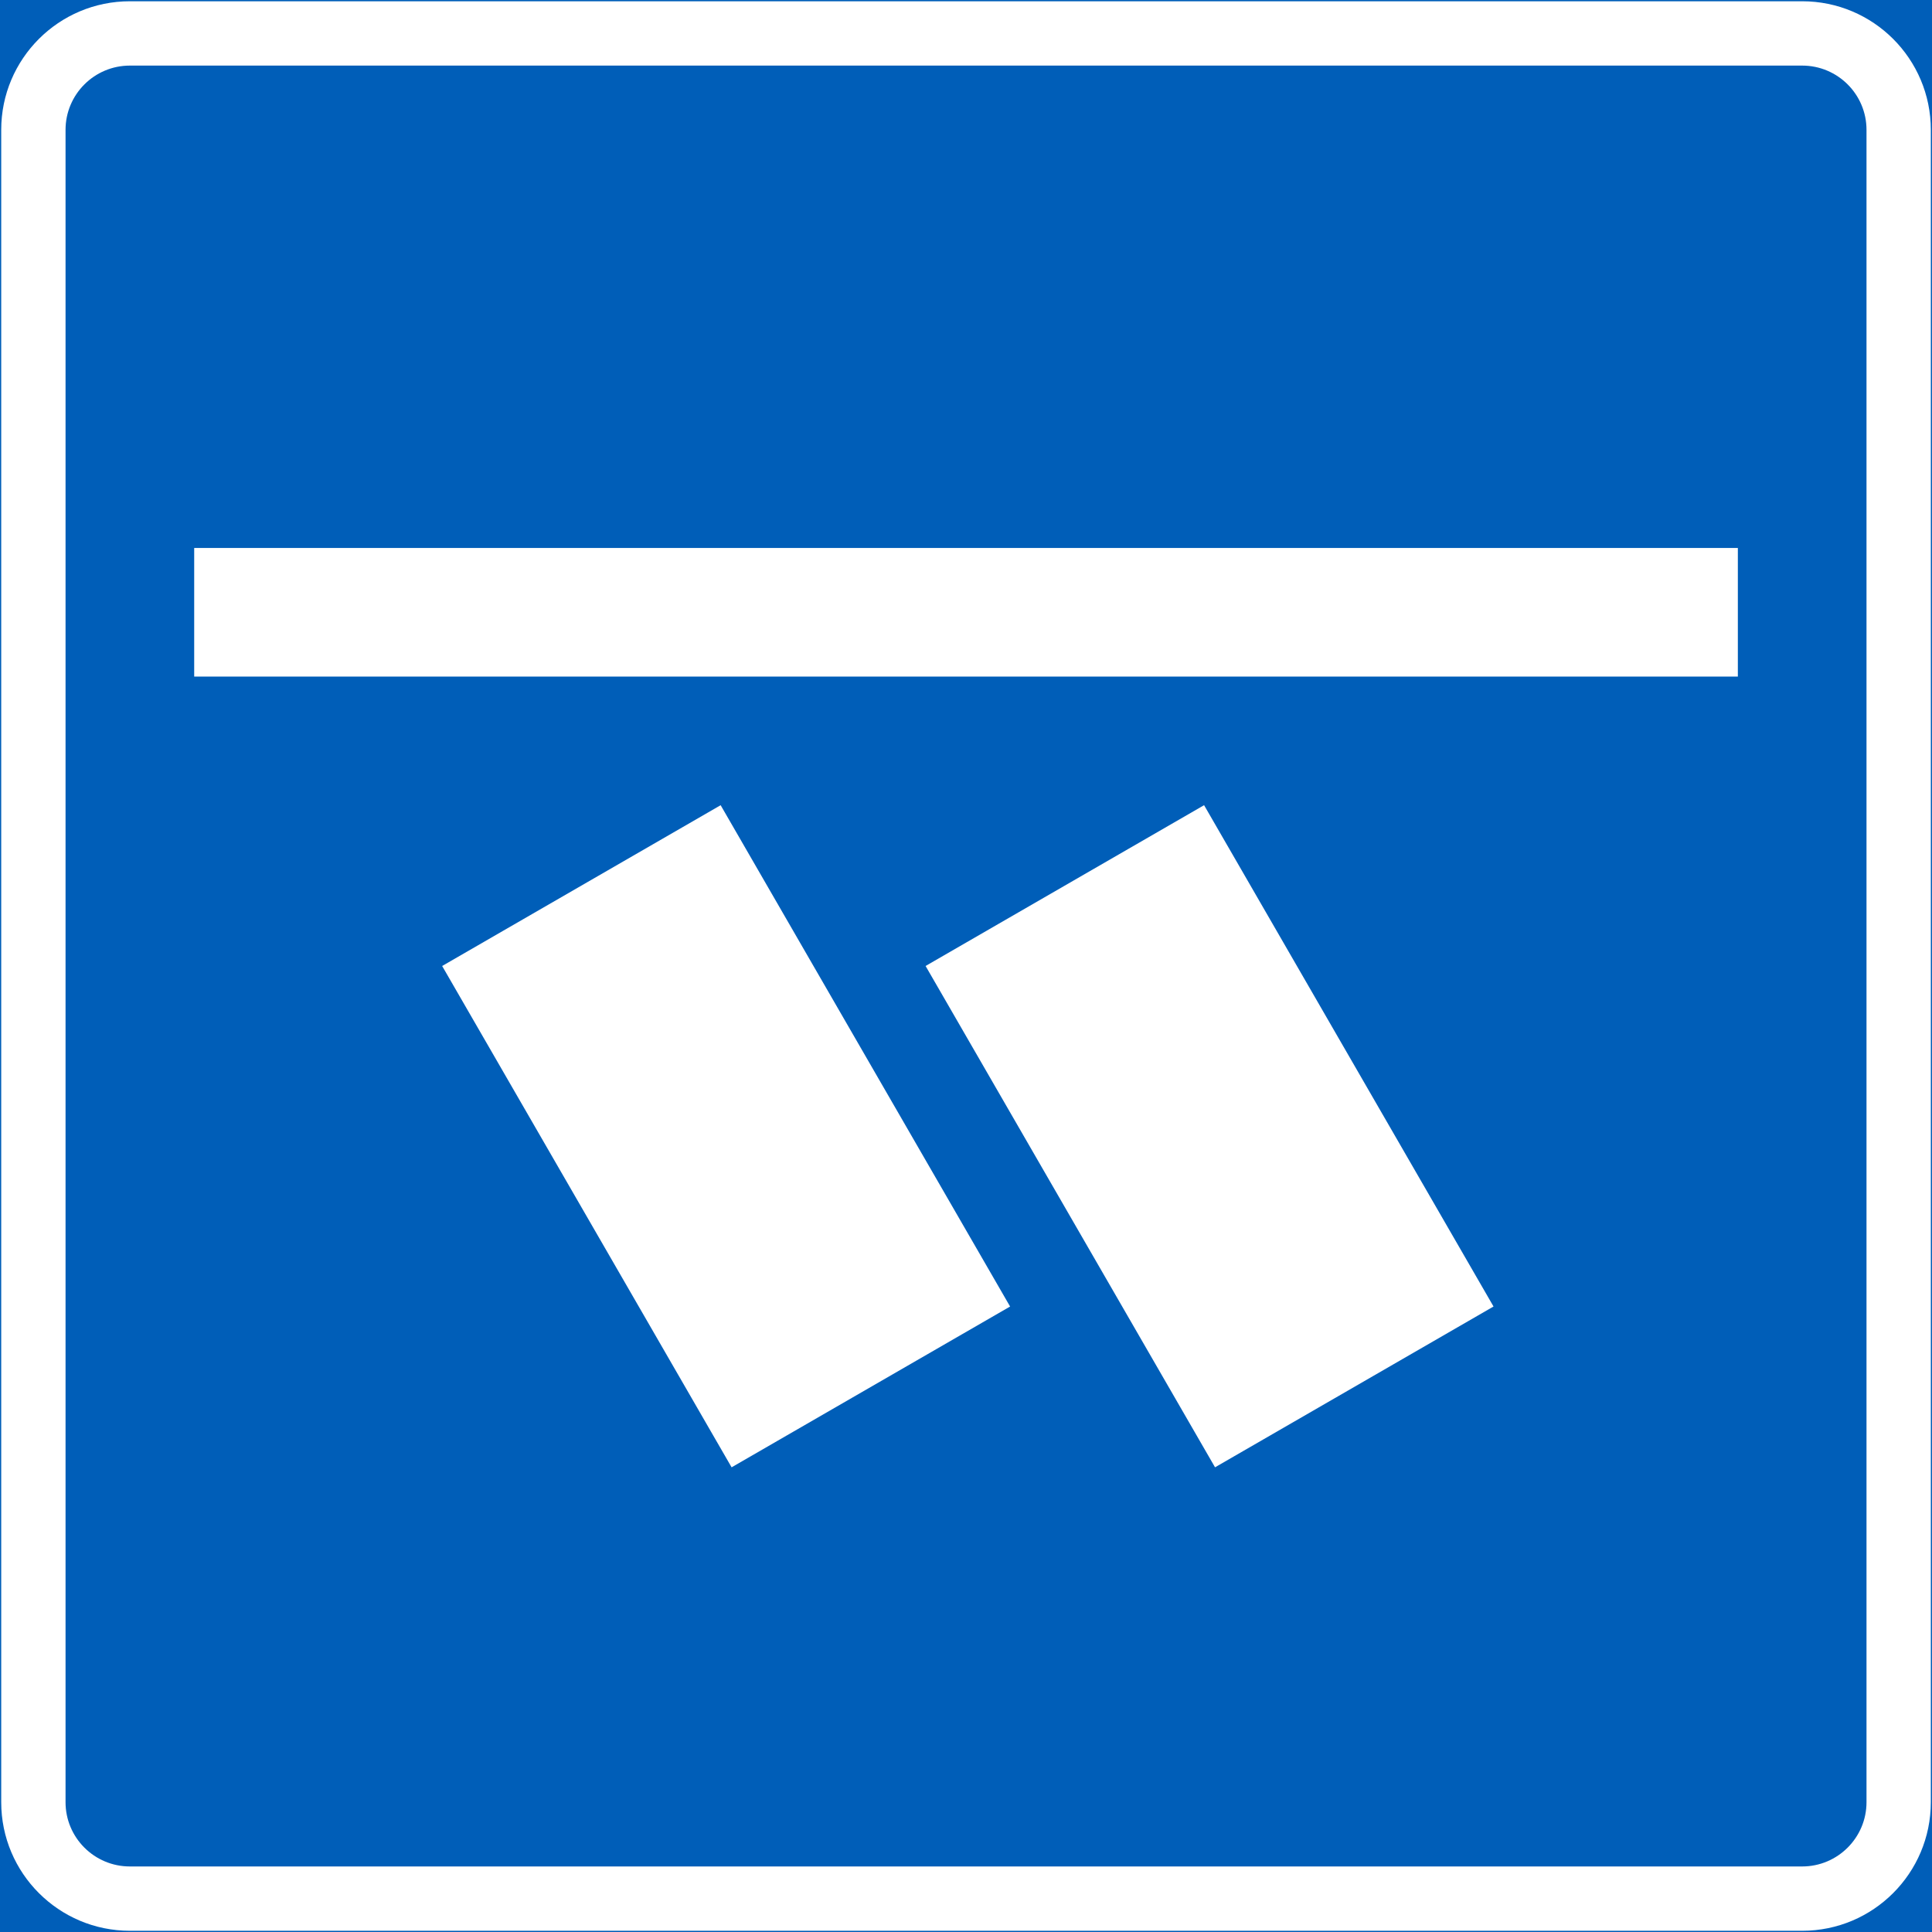 <?xml version="1.0" encoding="UTF-8" standalone="no"?>
<svg
   xmlns:dc="http://purl.org/dc/elements/1.1/"
   xmlns:cc="http://creativecommons.org/ns#"
   xmlns:rdf="http://www.w3.org/1999/02/22-rdf-syntax-ns#"
   xmlns:svg="http://www.w3.org/2000/svg"
   xmlns="http://www.w3.org/2000/svg"
   height="397.35"
   width="397.35"
   xml:space="preserve"
   viewBox="0 0 397.35 397.35"
   y="0px"
   x="0px"
   id="Layer_1"
   version="1.1"><rect x="0" y="0" width="397.35" height="397.35" fill="#333333" stroke="none"/><defs
   id="defs25" />
<style
   id="style2"
   type="text/css">
	.st0{fill:#005EB8;stroke:#005EB8;stroke-width:0.5;stroke-miterlimit:10;}
	.st1{fill:#FFFFFF;}
	.st2{fill:#005EB8;}
</style>
<g
   transform="translate(-13.92,-13.92)"
   id="LWPOLYLINE_47_">
	<rect
   style="fill:#005eb8;stroke:#005eb8;stroke-width:0.5;stroke-miterlimit:10"
   id="rect4"
   height="396.85"
   width="396.85"
   class="st0"
   y="14.17"
   x="14.17" />
</g>
<g
   transform="translate(-13.92,-13.92)"
   id="LWPOLYLINE_51_">
	<path
   style="fill:#ffffff"
   id="path7"
   d="M 384.57,411.02 H 40.63 c -14.61,0 -26.46,-11.85 -26.46,-26.45 V 40.63 c 0,-14.61 11.84,-26.45 26.46,-26.45 h 343.94 c 14.61,0 26.46,11.84 26.46,26.45 v 343.94 c -0.01,14.61 -11.85,26.45 -26.46,26.45 z"
   class="st1" />
</g>
<g
   transform="translate(-13.92,-13.92)"
   id="LWPOLYLINE_52_">
	<path
   style="fill:#005eb8"
   id="path10"
   d="M 384.57,397.79 H 40.63 c -7.3,0 -13.23,-5.92 -13.23,-13.22 V 40.63 c 0,-7.3 5.93,-13.22 13.23,-13.22 h 343.94 c 7.31,0 13.23,5.92 13.23,13.22 v 343.94 c 0,7.3 -5.93,13.22 -13.23,13.22 z"
   class="st2" />
</g>
<g
   transform="translate(-13.92,-13.92)"
   id="LWPOLYLINE_50_">
	<rect
   style="fill:#ffffff"
   id="rect13"
   height="26.45"
   width="317.48"
   class="st1"
   y="126.62"
   x="53.86" />
</g>
<g
   transform="translate(-13.92,-13.92)"
   id="LWPOLYLINE_53_">
	
		<rect
   style="fill:#ffffff"
   id="rect16"
   height="119.06"
   width="66.14"
   class="st1"
   transform="matrix(0.866,-0.5,0.5,0.866,-101.933,114.803)"
   y="188.09"
   x="130.19" />
</g>
<g
   transform="translate(-13.92,-13.92)"
   id="LWPOLYLINE_55_">
	
		<rect
   style="fill:#ffffff"
   id="rect19"
   height="119.06"
   width="66.14"
   class="st1"
   transform="matrix(0.866,-0.5,0.5,0.866,-88.613,164.515)"
   y="188.09"
   x="229.62" />
</g>
</svg>